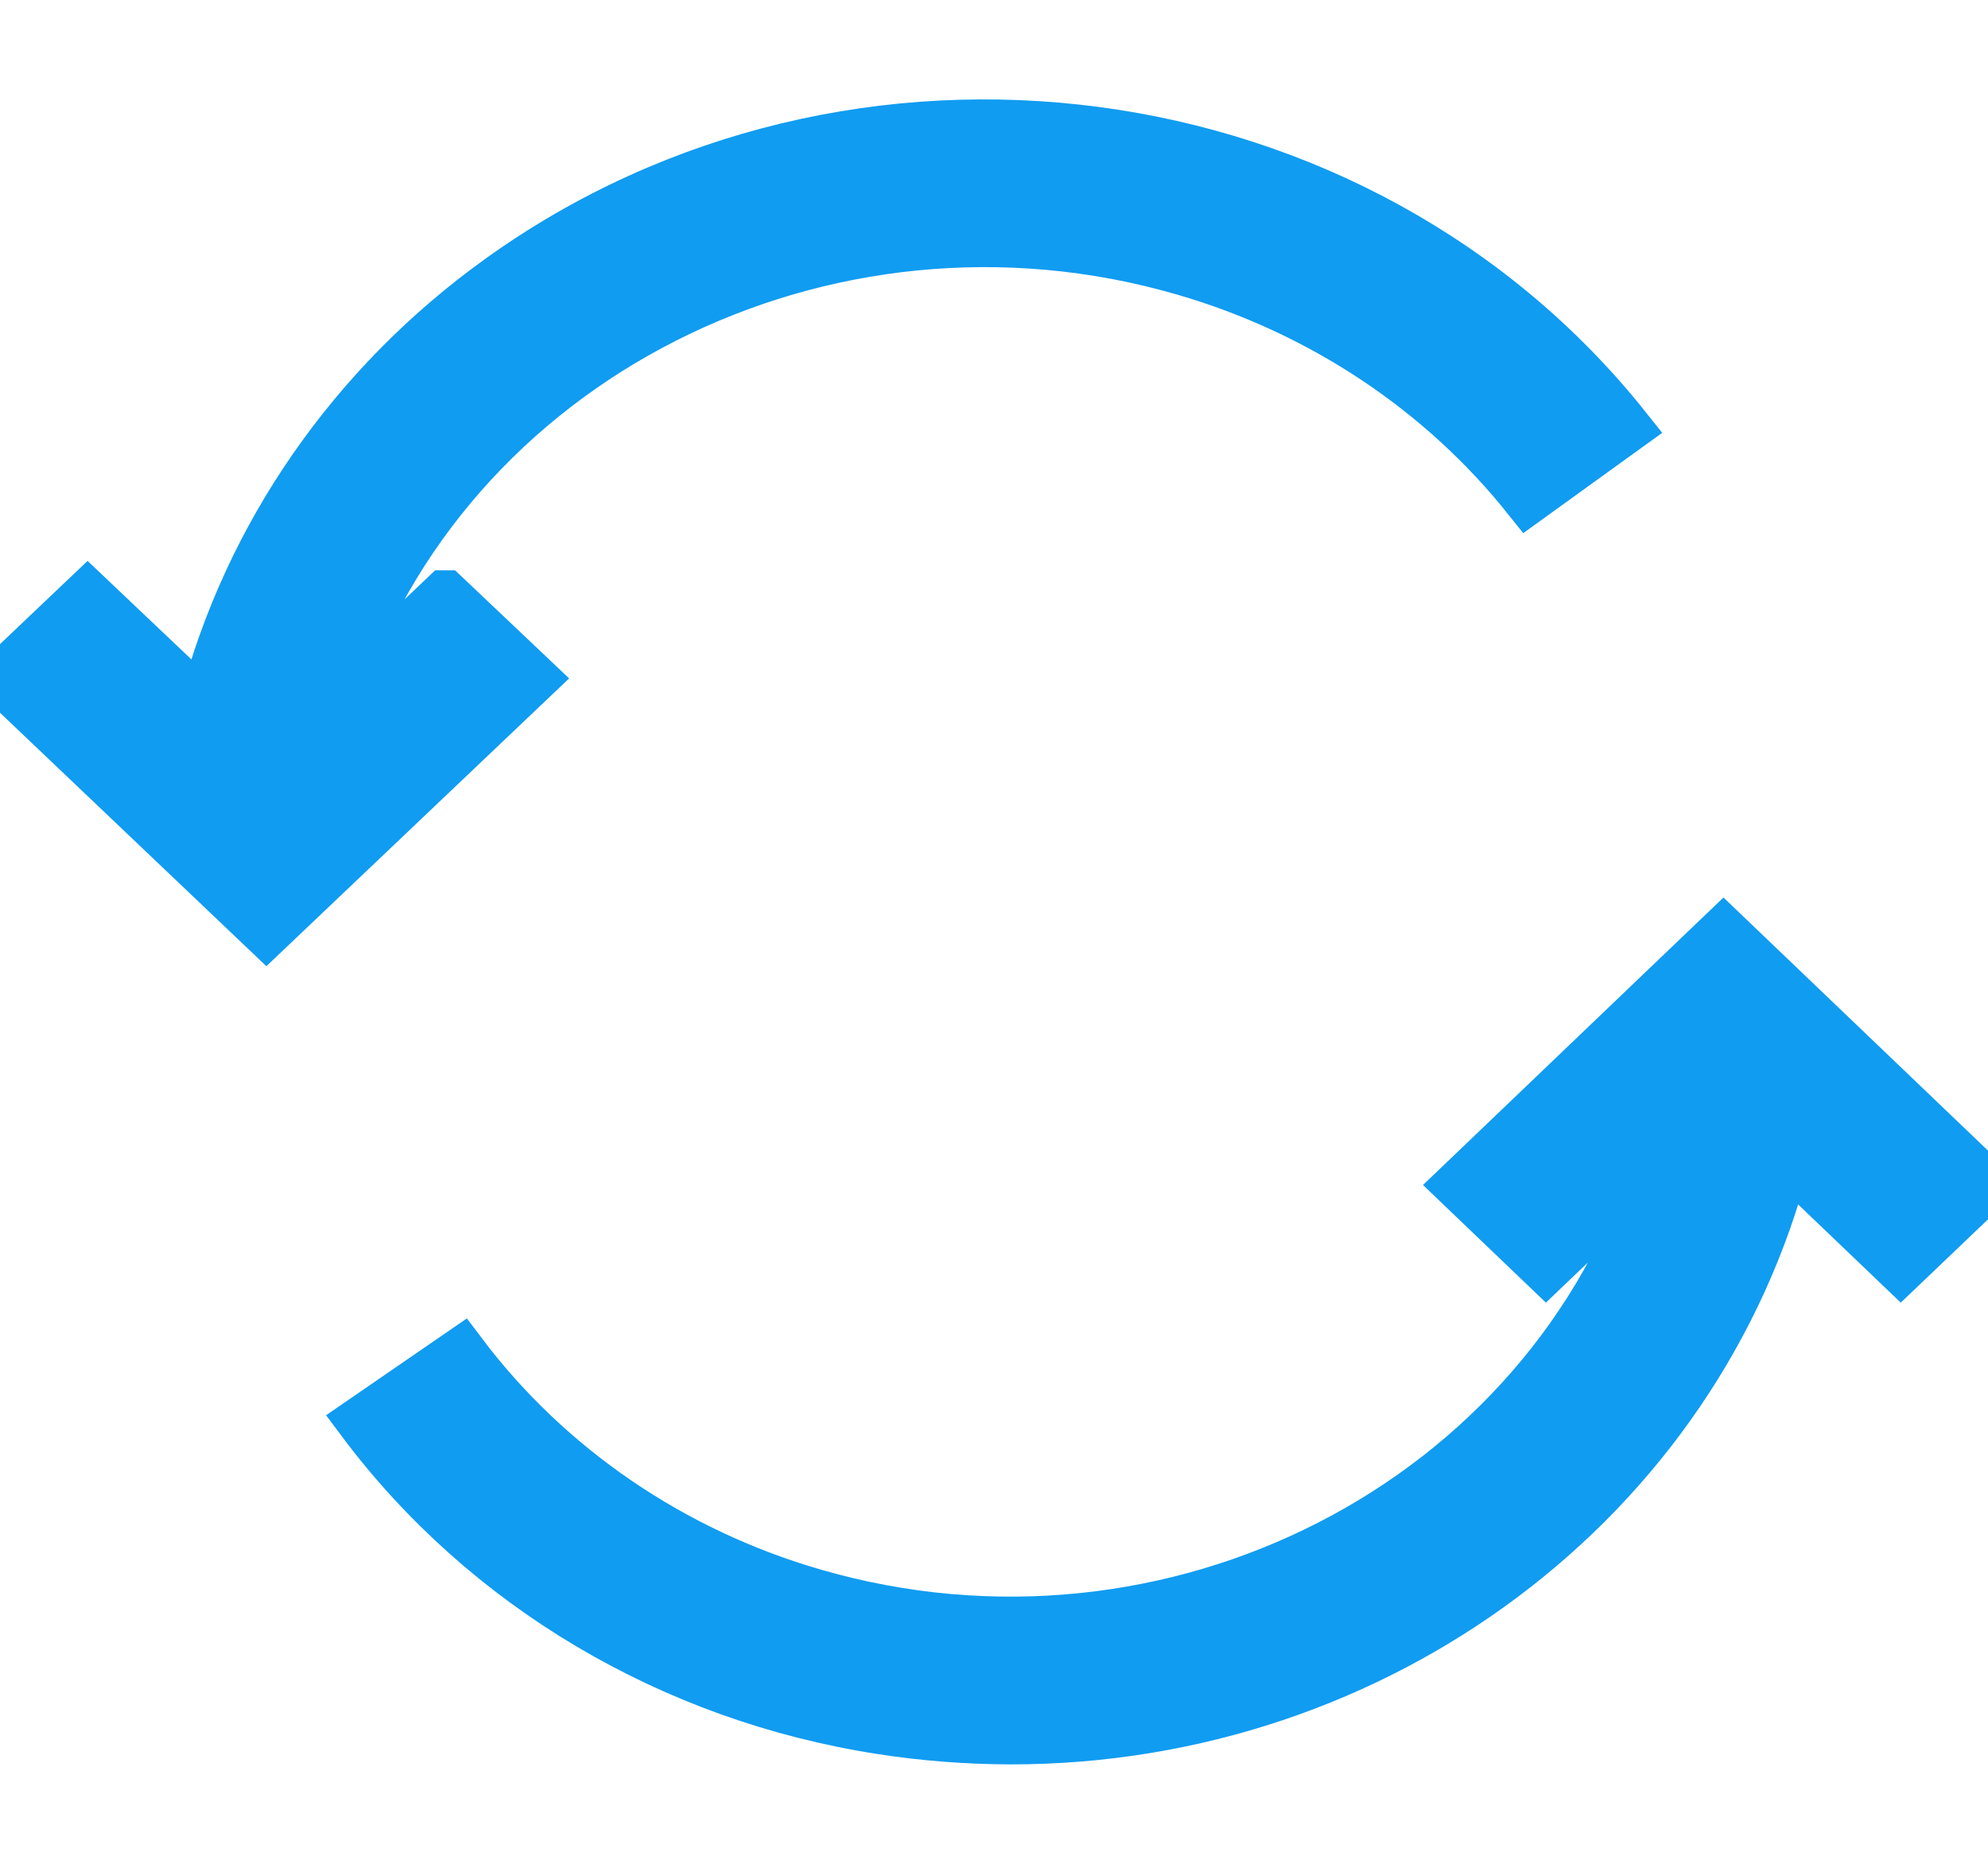 <svg xmlns="http://www.w3.org/2000/svg" width="16" height="15" viewBox="0 0 16 15">
    <g fill="none" fill-rule="evenodd">
        <g fill="#109CF1" fill-rule="nonzero" stroke="#109CF1" stroke-width=".4">
            <g>
                <g>
                    <g>
                        <g>
                            <g>
                                <path d="M3.582 3.79l-.898.854C3.568 1.889 6.632.338 9.527 1.178c1.104.32 2.073.964 2.77 1.839l.794-.573C10.933-.269 6.87-.805 4.019 1.248c-1.182.85-2.021 2.061-2.378 3.43L.705 3.79 0 4.46 2.144 6.5 4.29 4.46l-.707-.67zM13.871 6.5l-2.129 2.037.7.67.902-.862c-.87 2.754-3.908 4.313-6.788 3.481-1.145-.33-2.144-1.013-2.843-1.942l-.804.553c.993 1.329 2.5 2.222 4.185 2.482.345.054.695.08 1.044.081 2.956-.001 5.529-1.933 6.233-4.68l.927.887.702-.67L13.871 6.5zm-.025 1.409l.041-.068.06.1-.1-.032z" transform="translate(-375 -556) translate(303 95) translate(1 15) translate(25 431) translate(46 16)"/>
                            </g>
                        </g>
                    </g>
                </g>
            </g>
        </g>
    </g>
</svg>
